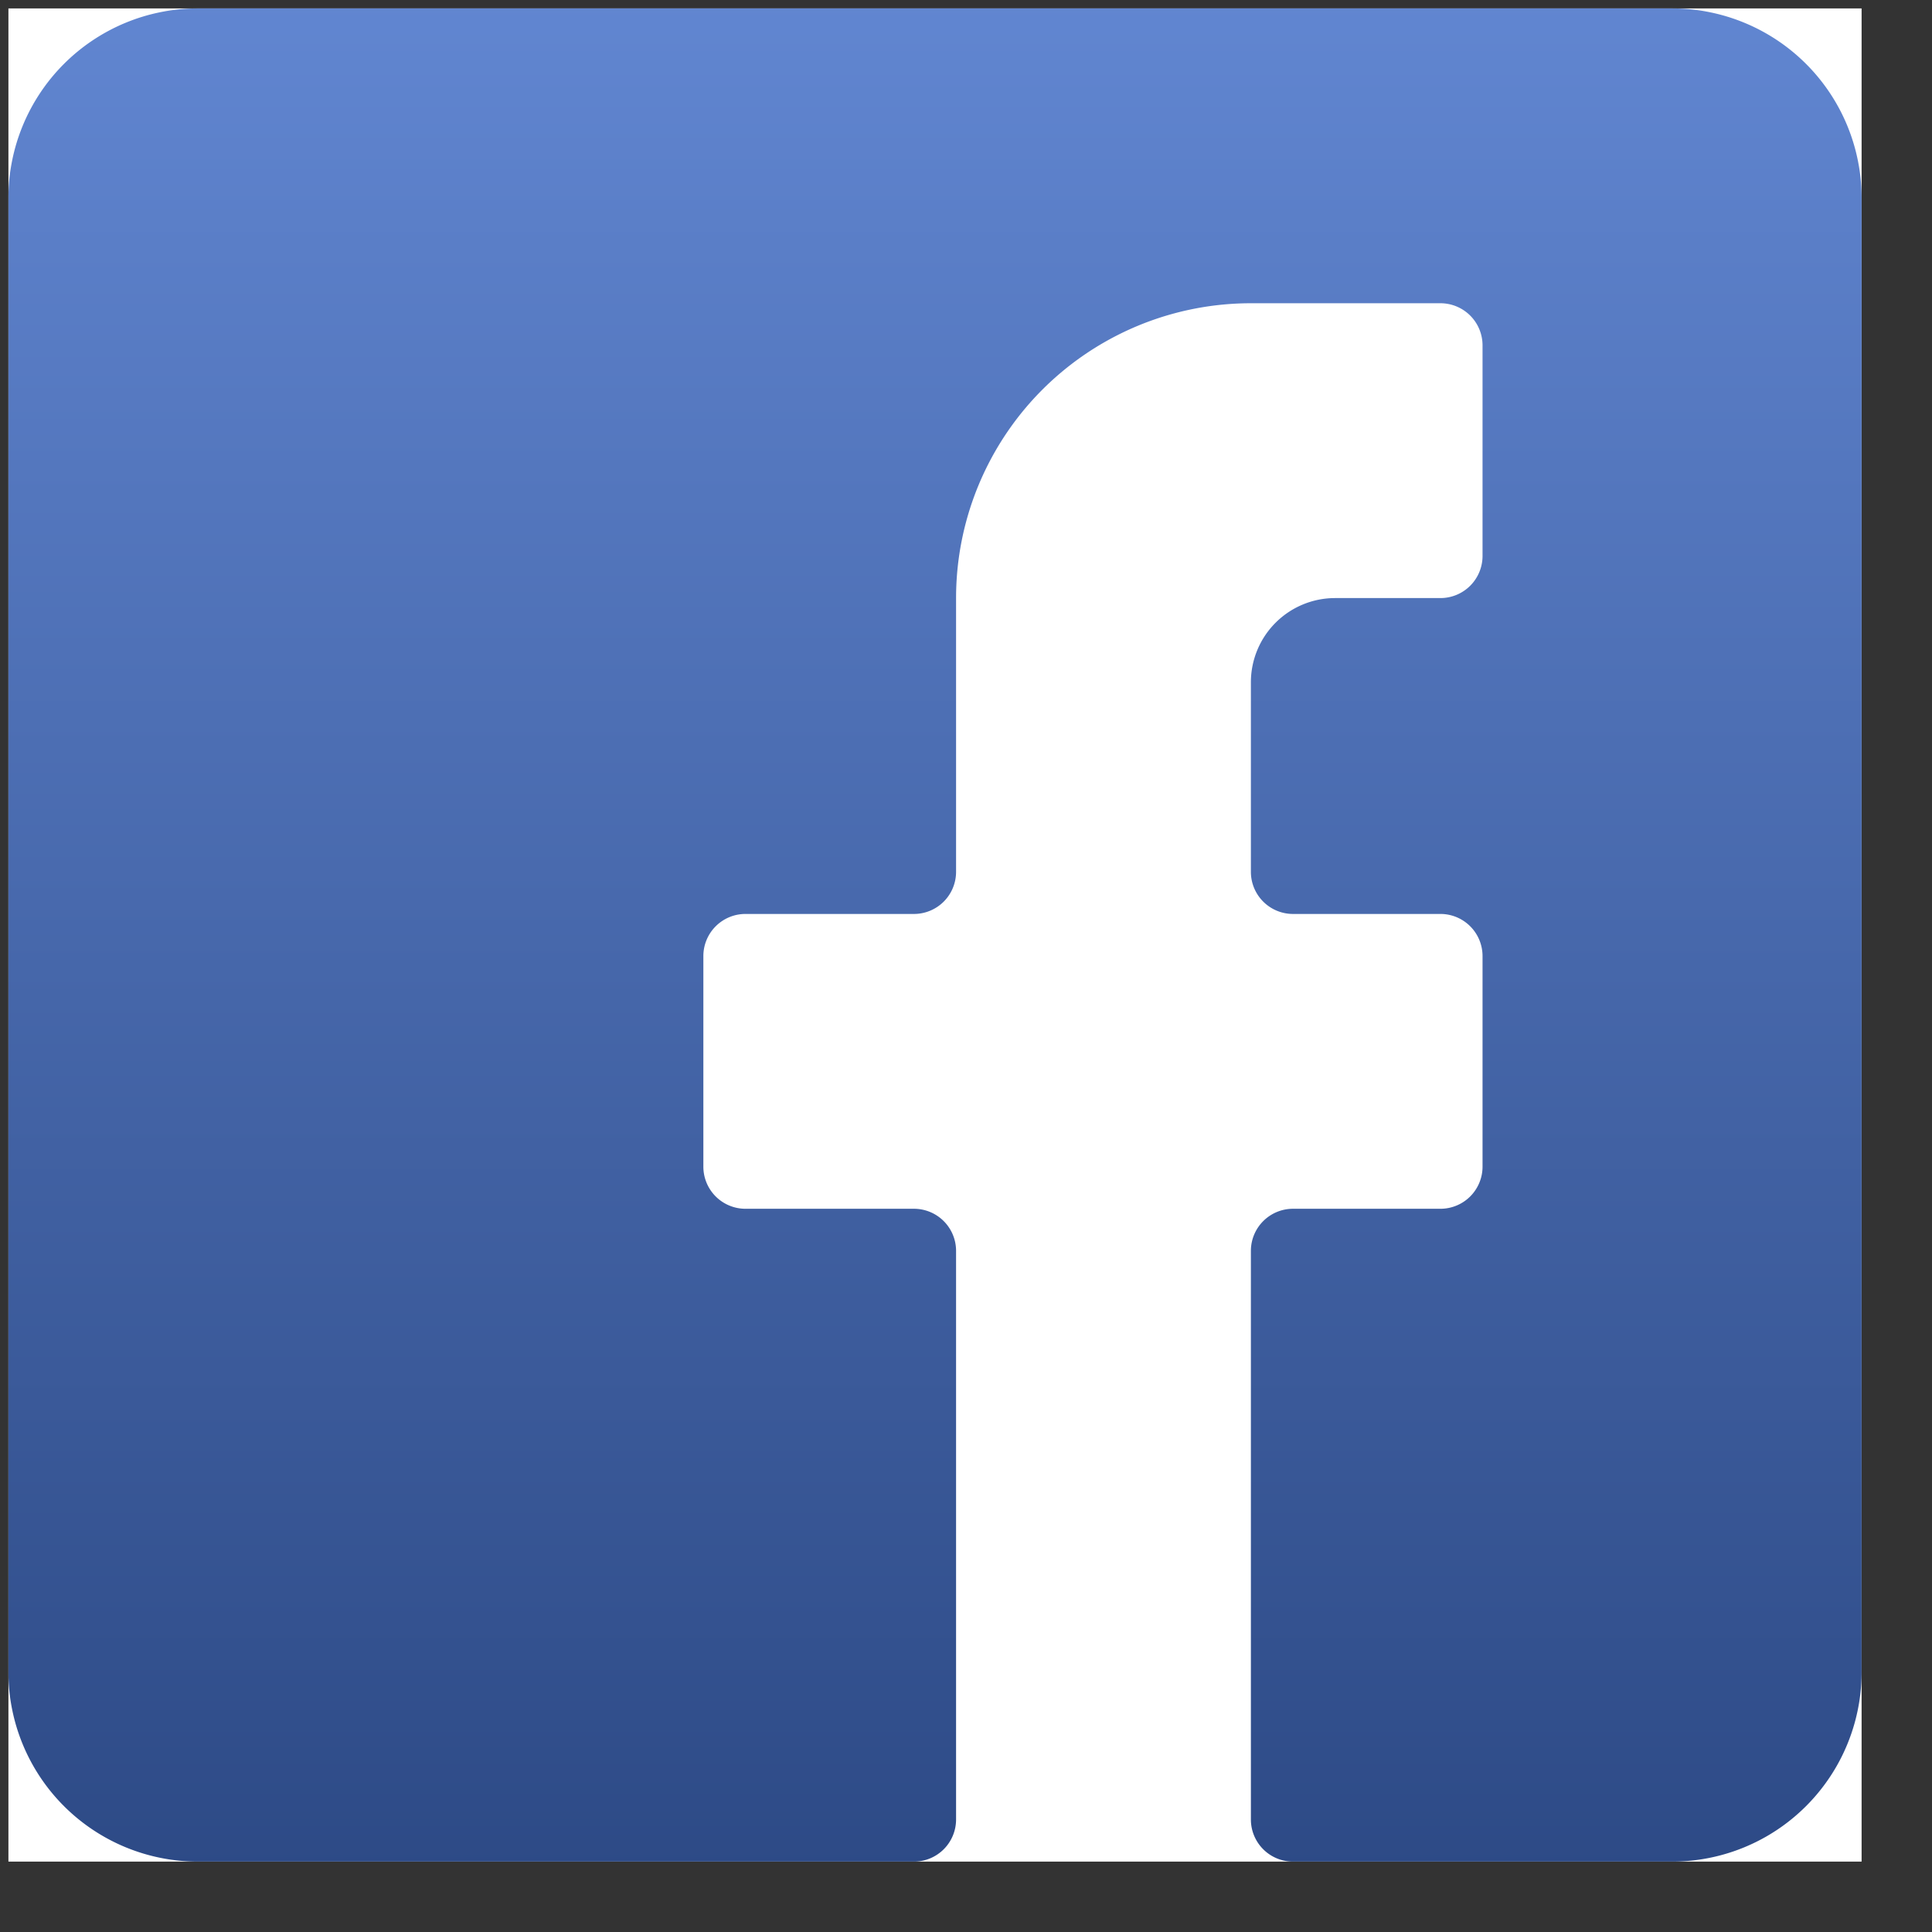 <svg width="100" height="100" viewBox="0 0 100 100"
    xmlns="http://www.w3.org/2000/svg">
    <rect x="0" y="0" width="100" height="100" fill="#333333" stroke="none"/>
    <title>Facebook icon</title>

    <!-- gradient fill -->
    <defs>
      <linearGradient id="grad" x1="0%" y1="0%" x2="0%" y2="100%">
        <stop offset="0%" style="stop-color: #6186d1" />
        <stop offset="100%" style="stop-color: #2d4a86" />
      </linearGradient>
    </defs>

    <!-- our icon -->
    <g style="fill: url(#grad); stroke: none;"
              transform="scale(0.218) translate(2, 2)">

      <!-- background fill for the f -->
      <rect x="0" y="0" width="440" height="440" cx="45" cy="45"
        style="fill: #fff; stroke: none;" />

      <!-- main outline -->
      <path d="M 305 440 H 395 A 45 45 0 0 0 440 395
              V 45 A 45 45 0 0 0 395 0
              H 45 A 45 45 0 0 0 0 45
              V 395 A 45 45 0 0 0 45 440
              H 215 A 10 10 0 0 0 225 430
              V 295 A 10 10 0 0 0 215 285
              H 175 A 10 10 0 0 1 165 275
              V 225 A 10 10 0 0 1 175 215
              H 215 A 10 10 0 0 0 225 205
              V 140 A 70 70 0 0 1 295 70
              H 340 A 10 10 0 0 1 350 80
              V 130 A 10 10 0 0 1 340 140
              H 315 A 20 20 0 0 0 295 160
              V 205 A 10 10 0 0 0 305 215
              H 340 A 10 10 0 0 1 350 225
              V 275 A 10 10 0 0 1 340 285
              H 305 A 10 10 0 0 0 295 295
              V 430 A 10 10 0 0 0 305 440 z" />
    </g>

 </svg>
